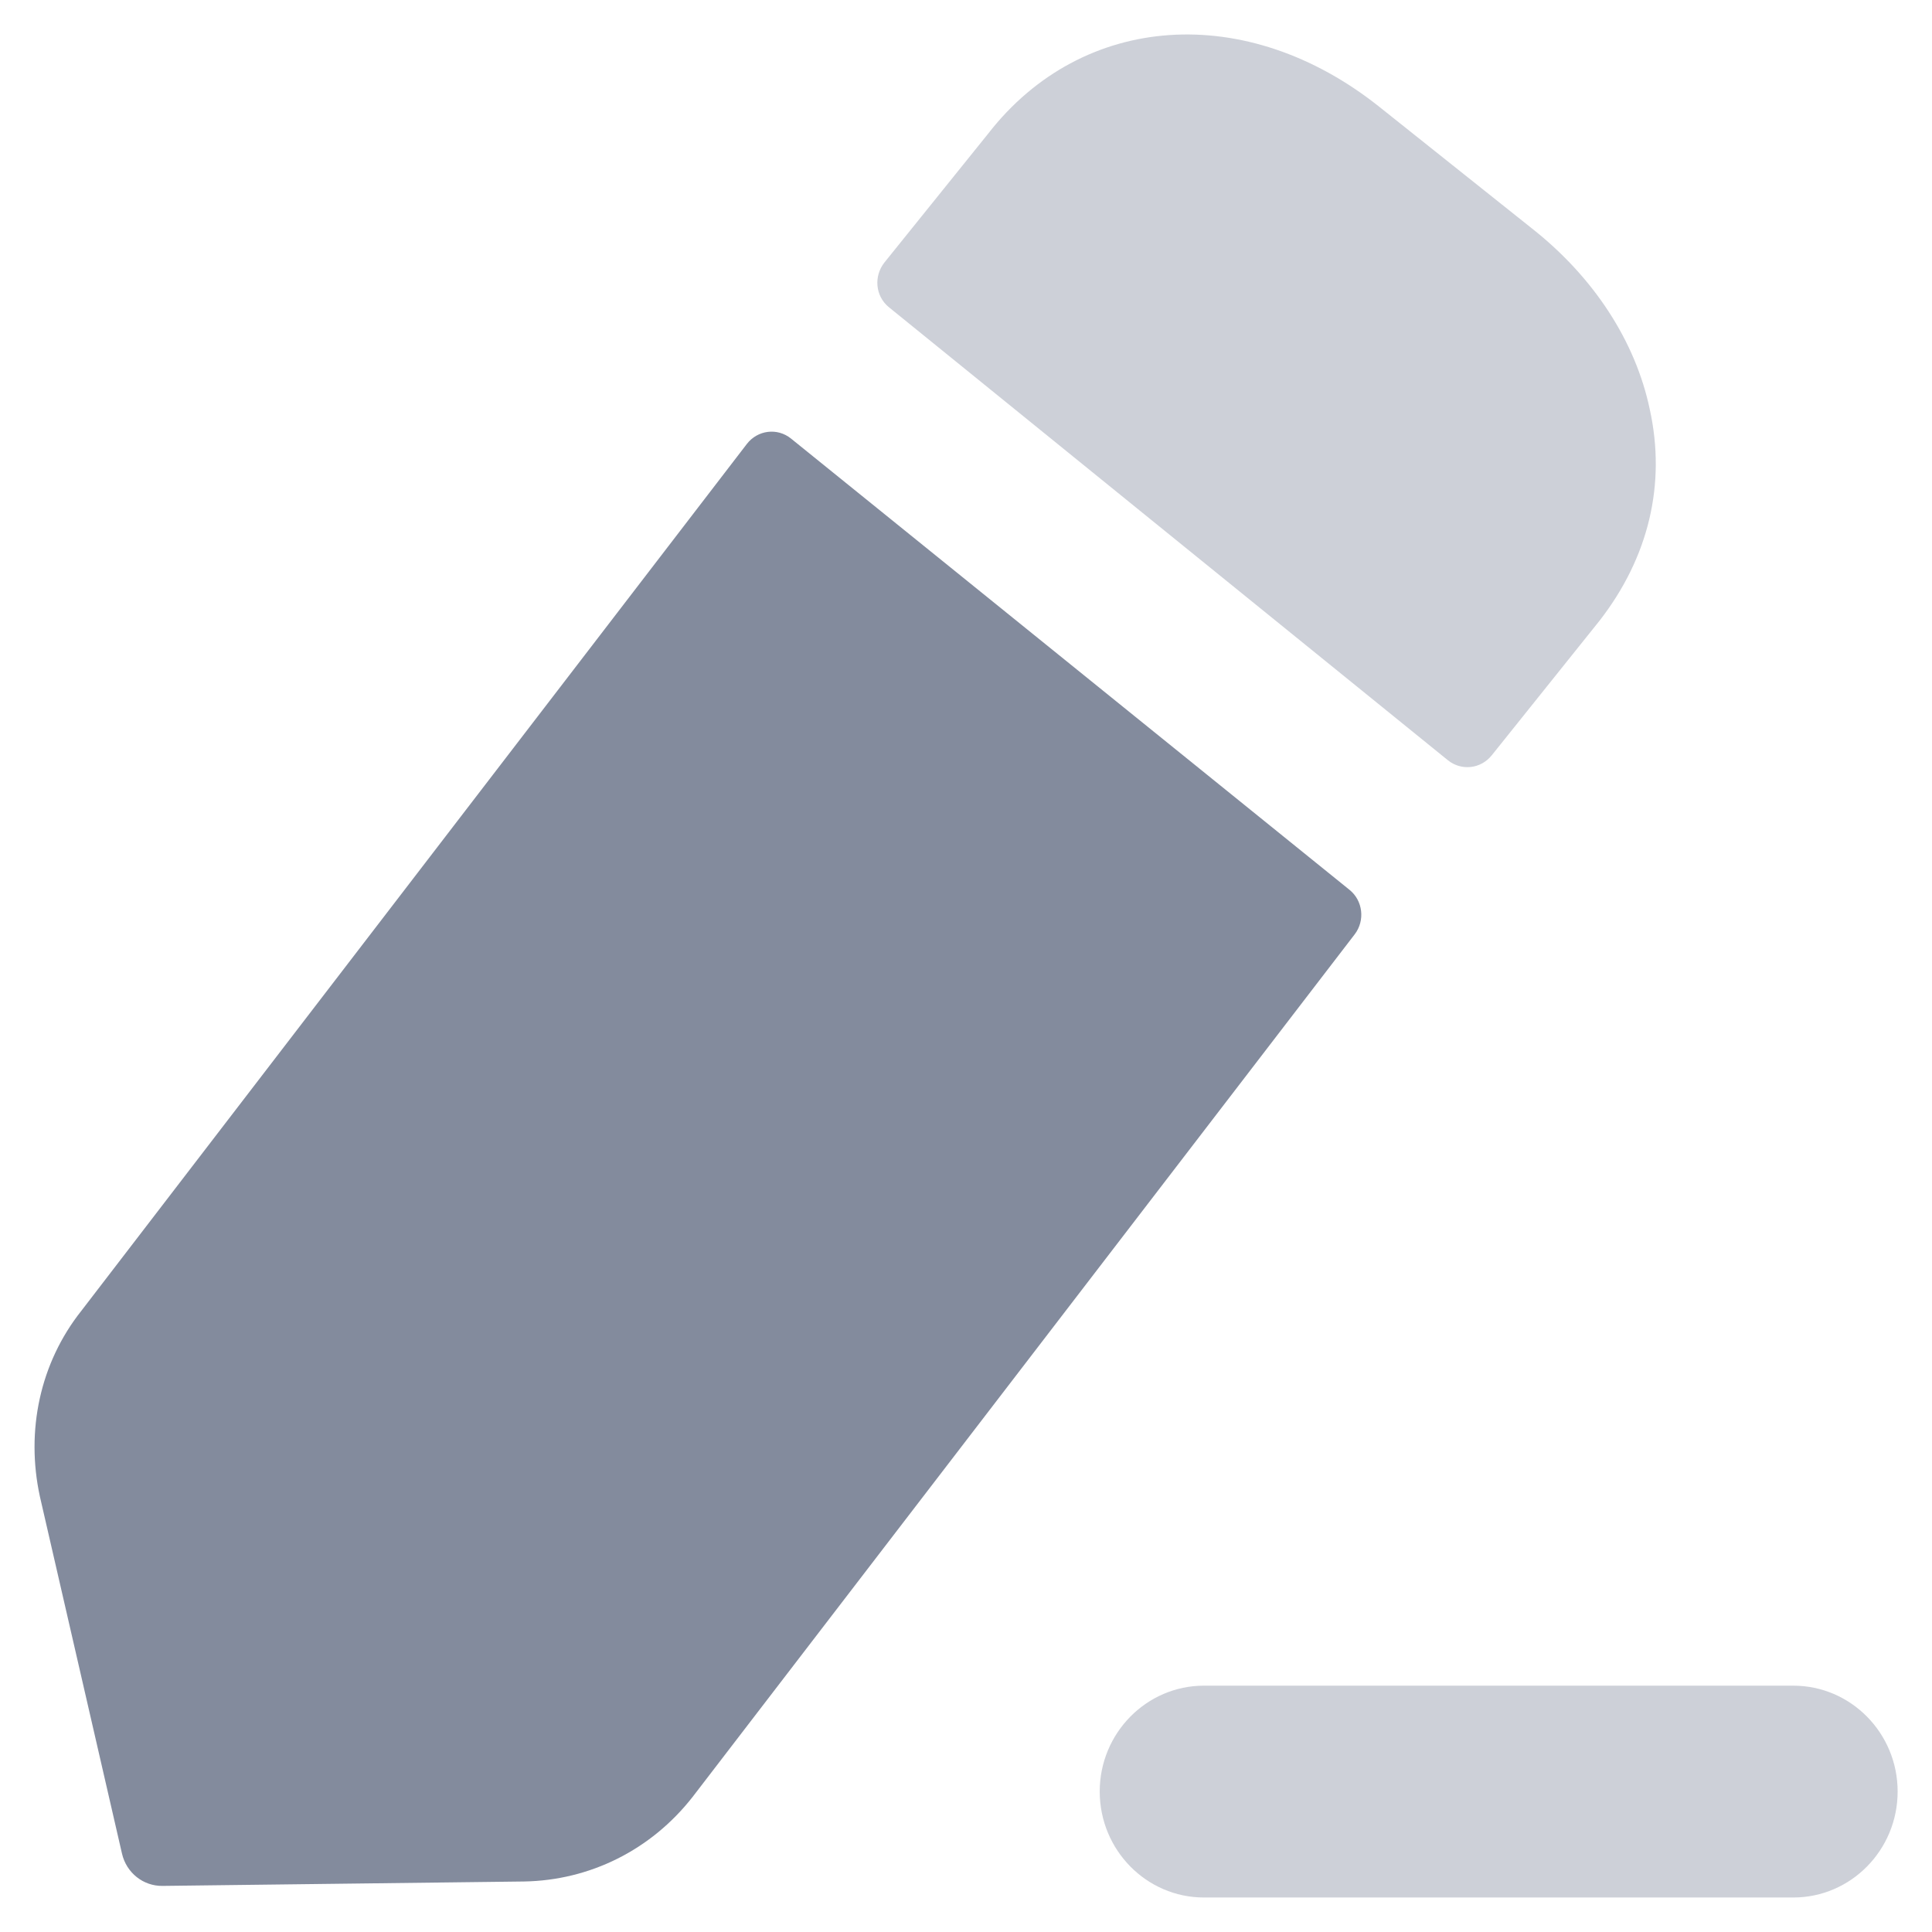 <svg width="14" height="14" viewBox="0 0 14 14" fill="none" xmlns="http://www.w3.org/2000/svg">
<g id="Edit">
<path id="Fill 1" opacity="0.4" d="M12.995 12.215H8.724C8.308 12.215 7.969 12.559 7.969 12.982C7.969 13.406 8.308 13.75 8.724 13.75H12.995C13.412 13.75 13.751 13.406 13.751 12.982C13.751 12.559 13.412 12.215 12.995 12.215Z" fill="#838B9D"/>
<path id="Fill 3" d="M5.732 3.178L9.779 6.448C9.876 6.526 9.893 6.67 9.817 6.77L5.019 13.021C4.717 13.407 4.273 13.626 3.797 13.634L1.178 13.666C1.038 13.668 0.916 13.571 0.884 13.432L0.289 10.844C0.186 10.369 0.289 9.877 0.59 9.498L5.412 3.217C5.49 3.116 5.633 3.098 5.732 3.178Z" fill="#838B9D"/>
<path id="Fill 5" opacity="0.4" d="M11.59 4.499L10.81 5.473C10.731 5.572 10.59 5.588 10.492 5.509C9.544 4.742 7.115 2.772 6.441 2.226C6.343 2.146 6.33 2.002 6.409 1.902L7.161 0.968C7.844 0.089 9.034 0.008 9.995 0.774L11.098 1.653C11.55 2.008 11.852 2.475 11.955 2.967C12.074 3.508 11.947 4.04 11.59 4.499Z" fill="#838B9D"/>
</g>
</svg>
